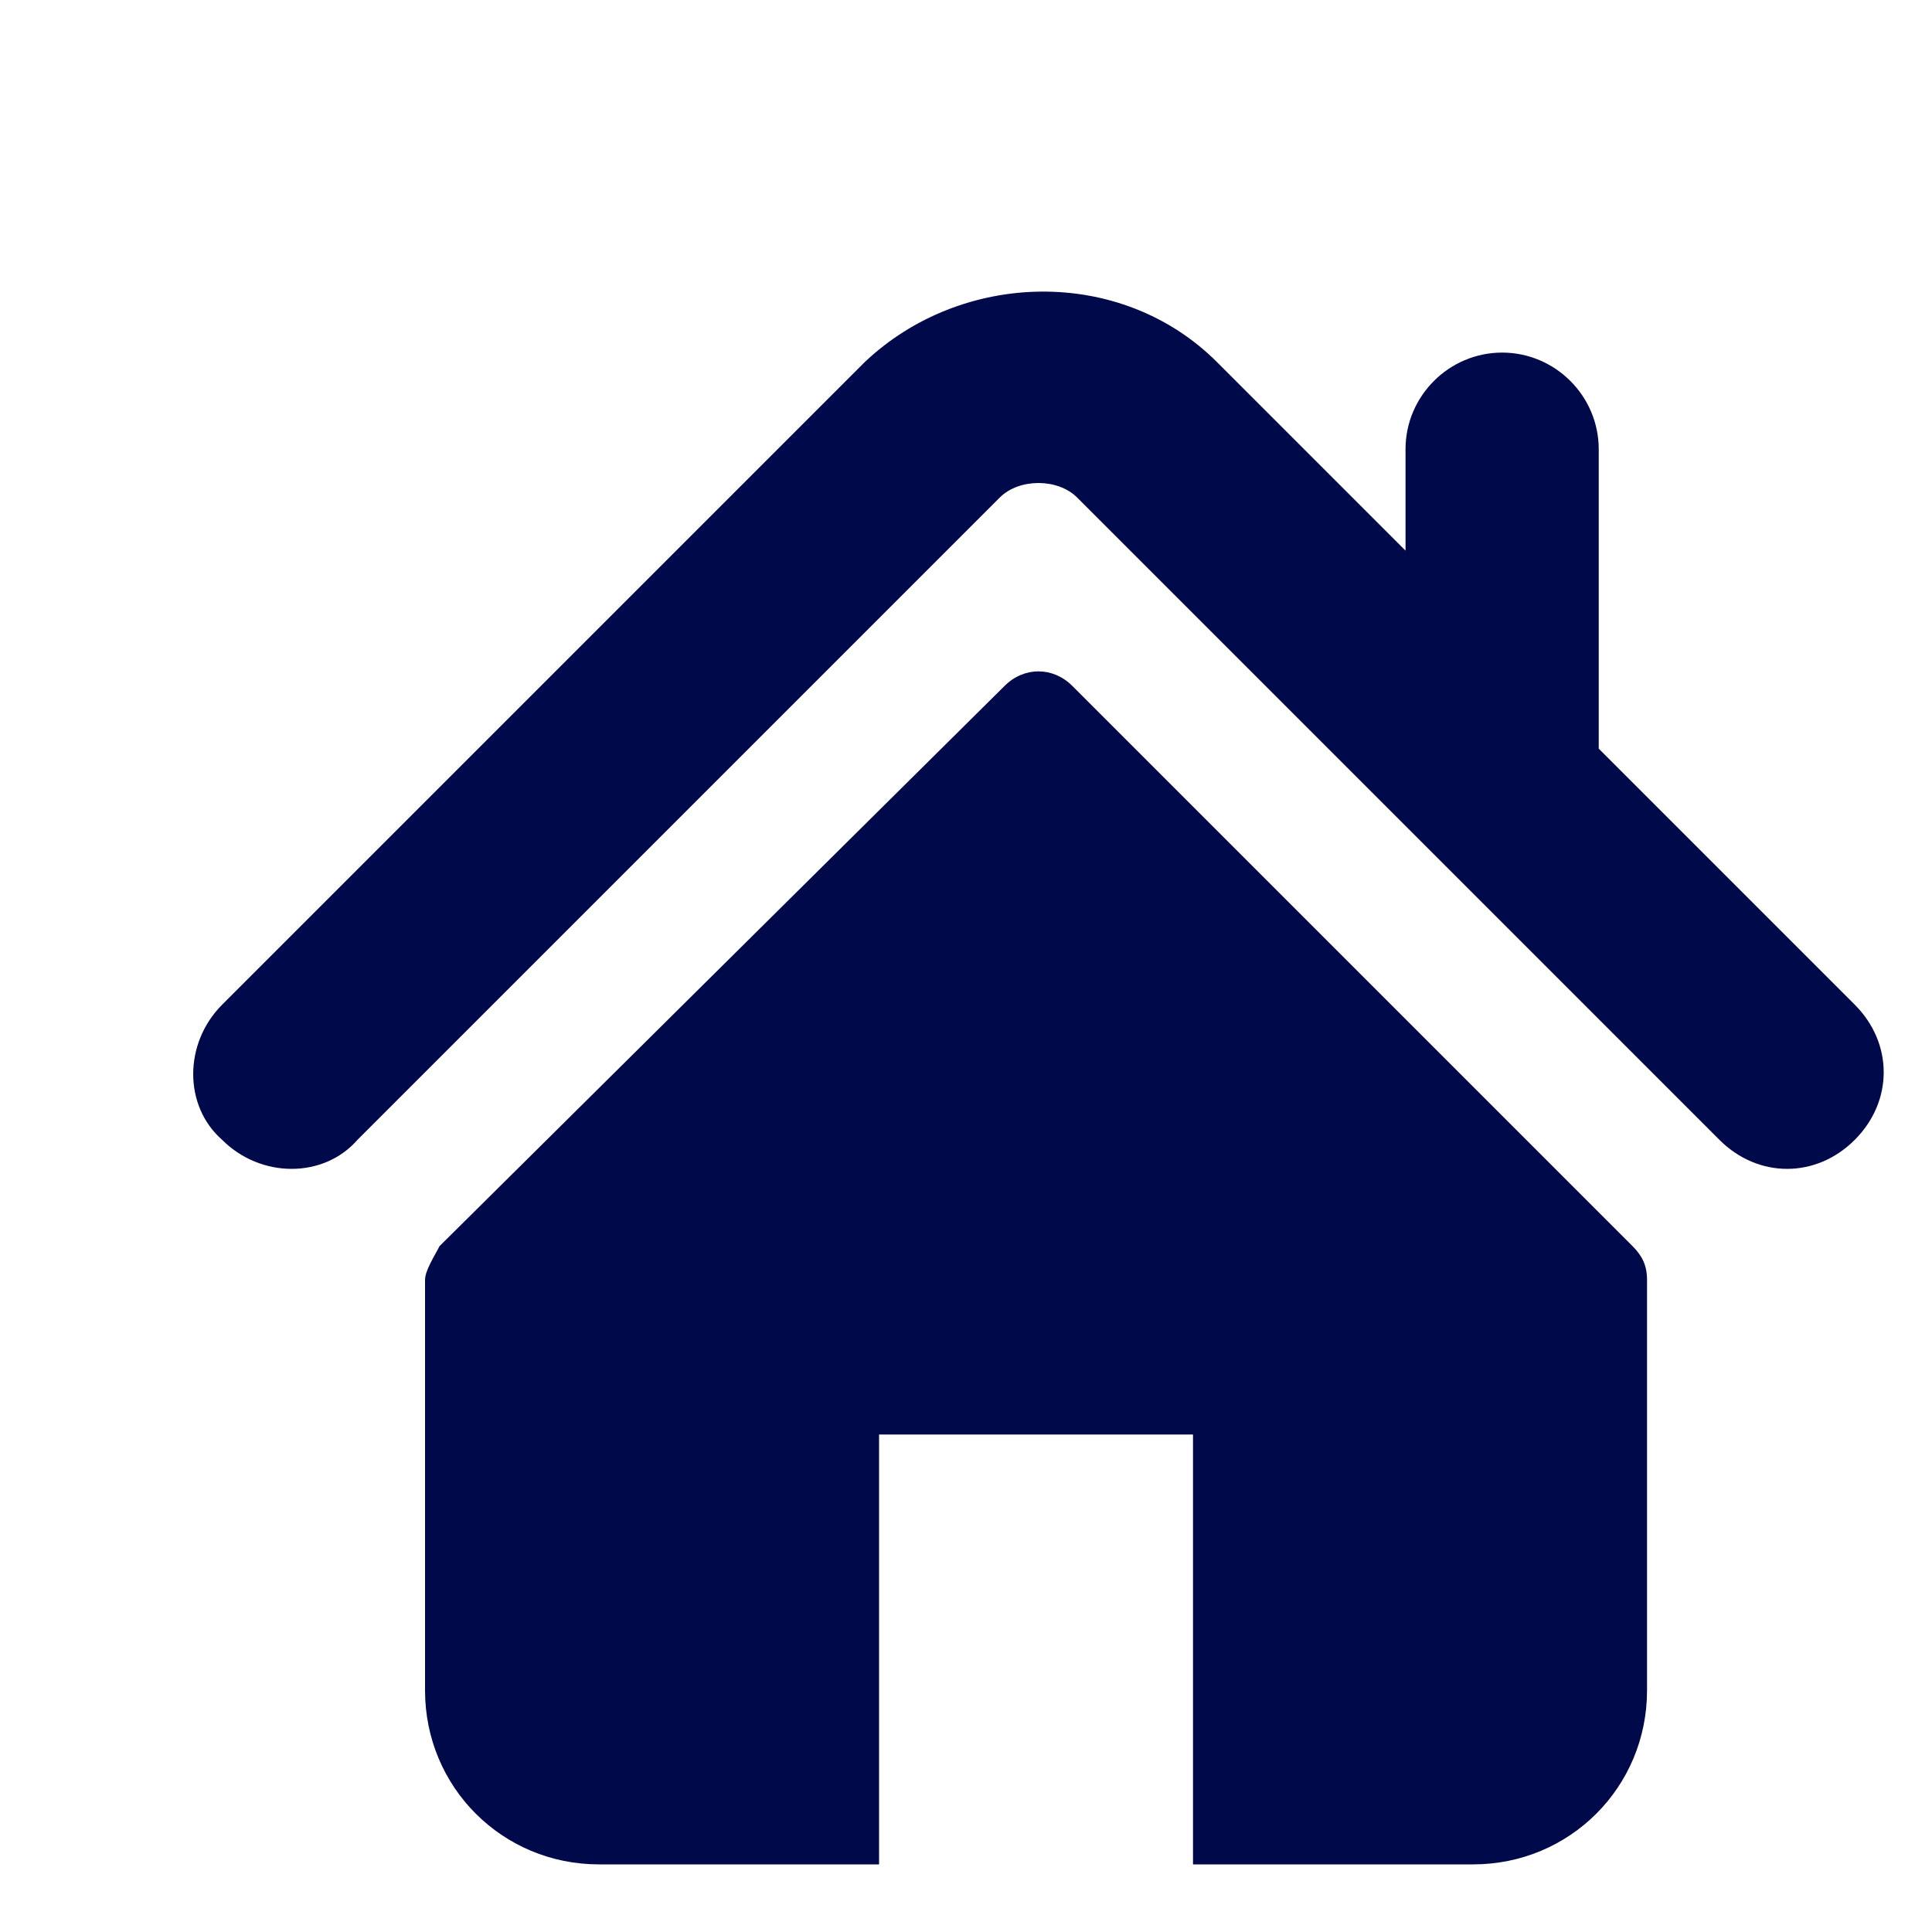 <?xml version="1.0" encoding="utf-8"?>
<!-- Generator: Adobe Illustrator 23.0.1, SVG Export Plug-In . SVG Version: 6.00 Build 0)  -->
<svg version="1.1" id="Layer_1" xmlns="http://www.w3.org/2000/svg" xmlns:xlink="http://www.w3.org/1999/xlink" x="0px" y="0px"
	 viewBox="0 0 40 40" style="enable-background:new 0 0 40 40;" xml:space="preserve">
<style type="text/css">
	.st0{fill:#000949;}
</style>
<g>
	<g>
		<g>
			<path class="st0" d="M38.4,20.8l-5.3-5.3V9.3c0-1.1-0.9-2-2-2c-1.1,0-2,0.9-2,2v2.1l-3.9-3.9c-2-2-5.3-1.9-7.3,0L4.6,20.8
				c-0.8,0.8-0.8,2.1,0,2.8c0.8,0.8,2.1,0.8,2.8,0l13.3-13.3c0.4-0.4,1.2-0.4,1.6,0l13.3,13.3c0.4,0.4,0.9,0.6,1.4,0.6
				c0.5,0,1-0.2,1.4-0.6C39.2,22.8,39.2,21.6,38.4,20.8z"/>
			<path class="st0" d="M22.2,14.2c-0.4-0.4-1-0.4-1.4,0L9.1,25.8C9,26,8.8,26.3,8.8,26.5V35c0,2,1.6,3.6,3.6,3.6h5.8v-8.9h6.5v8.9
				h5.8c2,0,3.6-1.6,3.6-3.6v-8.5c0-0.3-0.1-0.5-0.3-0.7L22.2,14.2z"/>
		</g>
	</g>
</g>
</svg>
